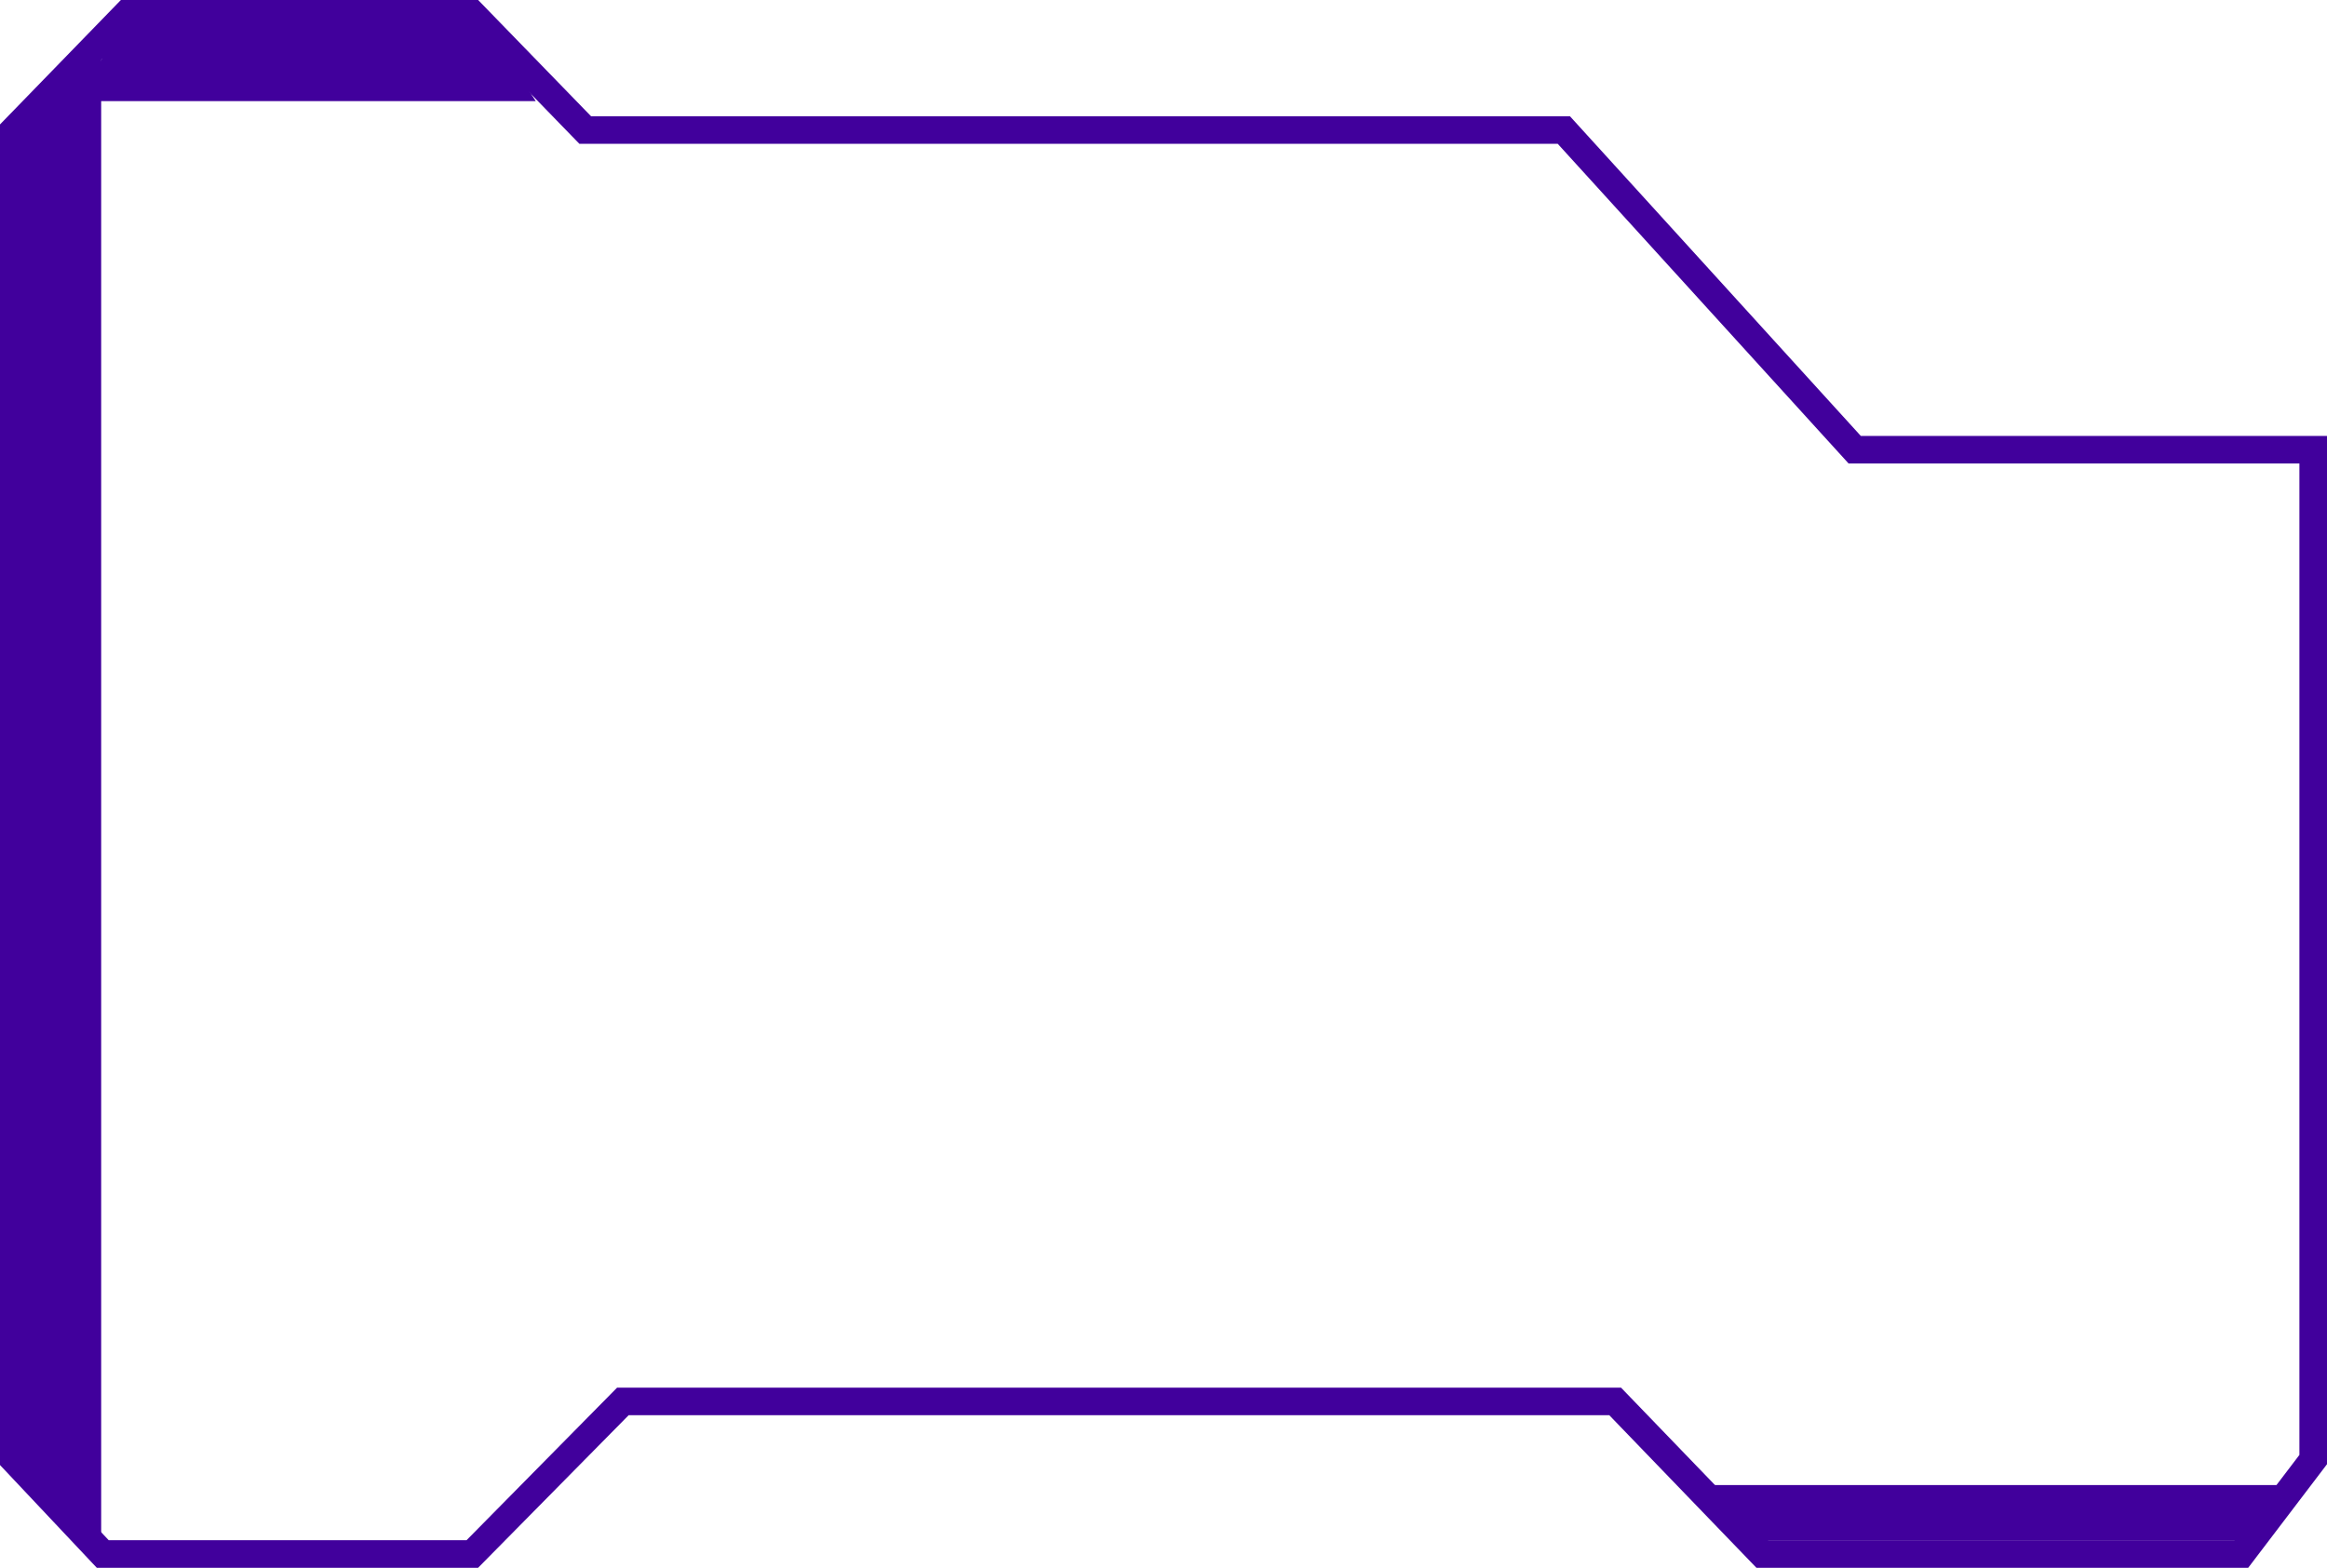 <svg width="506" height="341" viewBox="0 0 506 341" fill="none" xmlns="http://www.w3.org/2000/svg">
<path d="M3 317.458L22.345 338H102.702L135.44 304.816H351.214L383.208 338H487.375L503 317.458V97.811H403.298L340.054 28.283H127.256L102.702 3H27.554L3 28.283V317.458Z" stroke="#41009C" stroke-width="6"/>
<path d="M17.852 21.5L26.793 5.5H105.228L115.581 21.5H17.852Z" fill="#41009C" stroke="#41009C"/>
<path d="M372.238 323.5L383.636 334.5H486.59L494.989 323.5H372.238Z" fill="#41009C" stroke="#41009C"/>
<path d="M3.5 316.674V27.331L21.5 12.079V333.833L3.5 316.674Z" fill="#41009C" stroke="#41009C"/>
</svg>
